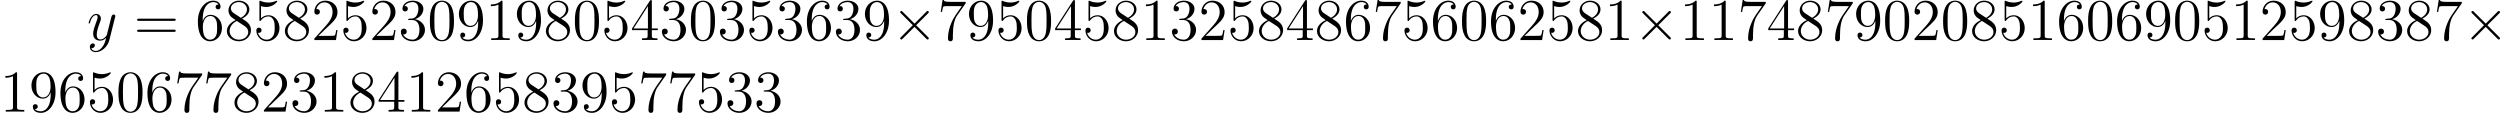 <?xml version='1.0' encoding='UTF-8'?>
<!-- Generated by CodeCogs with dvisvgm 2.9.1 -->
<svg version='1.1' xmlns='http://www.w3.org/2000/svg' xmlns:xlink='http://www.w3.org/1999/xlink' width='570.136pt' height='25.74pt' viewBox='-.165 -.244 570.136 25.74'>
   <style>
        svg {
            background-color: white;
        }
    </style>
<defs>
<path id='g0-2' d='M4.651-3.324L2.26-5.703C2.116-5.846 2.092-5.87 1.997-5.87C1.877-5.87 1.757-5.762 1.757-5.631C1.757-5.547 1.781-5.523 1.913-5.392L4.304-2.989L1.913-.586C1.781-.454 1.757-.43 1.757-.347C1.757-.215 1.877-.108 1.997-.108C2.092-.108 2.116-.132 2.26-.275L4.639-2.654L7.113-.179C7.137-.167 7.221-.108 7.293-.108C7.436-.108 7.532-.215 7.532-.347C7.532-.371 7.532-.418 7.496-.478C7.484-.502 5.583-2.379 4.985-2.989L7.173-5.177C7.233-5.248 7.412-5.404 7.472-5.475C7.484-5.499 7.532-5.547 7.532-5.631C7.532-5.762 7.436-5.87 7.293-5.87C7.197-5.87 7.149-5.822 7.018-5.691L4.651-3.324Z'/>
<path id='g2-48' d='M5.356-3.826C5.356-4.818 5.296-5.786 4.866-6.695C4.376-7.687 3.515-7.95 2.929-7.95C2.236-7.95 1.387-7.603 .944-6.611C.61-5.858 .49-5.117 .49-3.826C.49-2.666 .574-1.793 1.004-.944C1.47-.036 2.295 .251 2.917 .251C3.957 .251 4.555-.371 4.902-1.064C5.332-1.961 5.356-3.132 5.356-3.826ZM2.917 .012C2.534 .012 1.757-.203 1.53-1.506C1.399-2.224 1.399-3.132 1.399-3.969C1.399-4.949 1.399-5.834 1.59-6.539C1.793-7.34 2.403-7.711 2.917-7.711C3.371-7.711 4.065-7.436 4.292-6.408C4.447-5.727 4.447-4.782 4.447-3.969C4.447-3.168 4.447-2.26 4.316-1.53C4.089-.215 3.335 .012 2.917 .012Z'/>
<path id='g2-49' d='M3.443-7.663C3.443-7.938 3.443-7.95 3.204-7.95C2.917-7.627 2.319-7.185 1.088-7.185V-6.838C1.363-6.838 1.961-6.838 2.618-7.149V-.921C2.618-.49 2.582-.347 1.53-.347H1.16V0C1.482-.024 2.642-.024 3.037-.024S4.579-.024 4.902 0V-.347H4.531C3.479-.347 3.443-.49 3.443-.921V-7.663Z'/>
<path id='g2-50' d='M5.26-2.008H4.997C4.961-1.805 4.866-1.148 4.746-.956C4.663-.849 3.981-.849 3.622-.849H1.411C1.733-1.124 2.463-1.889 2.774-2.176C4.591-3.85 5.26-4.471 5.26-5.655C5.26-7.03 4.172-7.95 2.786-7.95S.586-6.767 .586-5.738C.586-5.129 1.112-5.129 1.148-5.129C1.399-5.129 1.71-5.308 1.71-5.691C1.71-6.025 1.482-6.253 1.148-6.253C1.04-6.253 1.016-6.253 .98-6.241C1.207-7.054 1.853-7.603 2.63-7.603C3.646-7.603 4.268-6.755 4.268-5.655C4.268-4.639 3.682-3.754 3.001-2.989L.586-.287V0H4.949L5.26-2.008Z'/>
<path id='g2-51' d='M2.2-4.292C1.997-4.28 1.949-4.268 1.949-4.16C1.949-4.041 2.008-4.041 2.224-4.041H2.774C3.79-4.041 4.244-3.204 4.244-2.056C4.244-.49 3.431-.072 2.845-.072C2.271-.072 1.291-.347 .944-1.136C1.327-1.076 1.674-1.291 1.674-1.722C1.674-2.068 1.423-2.307 1.088-2.307C.801-2.307 .49-2.14 .49-1.686C.49-.622 1.554 .251 2.881 .251C4.304 .251 5.356-.837 5.356-2.044C5.356-3.144 4.471-4.005 3.324-4.208C4.364-4.507 5.033-5.38 5.033-6.312C5.033-7.257 4.053-7.95 2.893-7.95C1.698-7.95 .813-7.221 .813-6.348C.813-5.87 1.184-5.774 1.363-5.774C1.614-5.774 1.901-5.954 1.901-6.312C1.901-6.695 1.614-6.862 1.351-6.862C1.279-6.862 1.255-6.862 1.219-6.85C1.674-7.663 2.798-7.663 2.857-7.663C3.252-7.663 4.029-7.484 4.029-6.312C4.029-6.085 3.993-5.416 3.646-4.902C3.288-4.376 2.881-4.34 2.558-4.328L2.2-4.292Z'/>
<path id='g2-52' d='M4.316-7.783C4.316-8.01 4.316-8.07 4.148-8.07C4.053-8.07 4.017-8.07 3.921-7.926L.323-2.343V-1.997H3.467V-.909C3.467-.466 3.443-.347 2.57-.347H2.331V0C2.606-.024 3.551-.024 3.885-.024S5.177-.024 5.452 0V-.347H5.212C4.352-.347 4.316-.466 4.316-.909V-1.997H5.523V-2.343H4.316V-7.783ZM3.527-6.85V-2.343H.622L3.527-6.85Z'/>
<path id='g2-53' d='M1.53-6.85C2.044-6.683 2.463-6.671 2.594-6.671C3.945-6.671 4.806-7.663 4.806-7.831C4.806-7.878 4.782-7.938 4.71-7.938C4.686-7.938 4.663-7.938 4.555-7.89C3.885-7.603 3.312-7.568 3.001-7.568C2.212-7.568 1.65-7.807 1.423-7.902C1.339-7.938 1.315-7.938 1.303-7.938C1.207-7.938 1.207-7.867 1.207-7.675V-4.125C1.207-3.909 1.207-3.838 1.351-3.838C1.411-3.838 1.423-3.85 1.542-3.993C1.877-4.483 2.439-4.77 3.037-4.77C3.67-4.77 3.981-4.184 4.077-3.981C4.28-3.515 4.292-2.929 4.292-2.475S4.292-1.339 3.957-.801C3.694-.371 3.228-.072 2.702-.072C1.913-.072 1.136-.61 .921-1.482C.98-1.459 1.052-1.447 1.112-1.447C1.315-1.447 1.638-1.566 1.638-1.973C1.638-2.307 1.411-2.499 1.112-2.499C.897-2.499 .586-2.391 .586-1.925C.586-.909 1.399 .251 2.726 .251C4.077 .251 5.26-.885 5.26-2.403C5.26-3.826 4.304-5.009 3.049-5.009C2.367-5.009 1.841-4.71 1.53-4.376V-6.85Z'/>
<path id='g2-54' d='M1.47-4.16C1.47-7.185 2.941-7.663 3.587-7.663C4.017-7.663 4.447-7.532 4.674-7.173C4.531-7.173 4.077-7.173 4.077-6.683C4.077-6.42 4.256-6.193 4.567-6.193C4.866-6.193 5.069-6.372 5.069-6.719C5.069-7.34 4.615-7.95 3.575-7.95C2.068-7.95 .49-6.408 .49-3.778C.49-.49 1.925 .251 2.941 .251C4.244 .251 5.356-.885 5.356-2.439C5.356-4.029 4.244-5.093 3.049-5.093C1.985-5.093 1.59-4.172 1.47-3.838V-4.16ZM2.941-.072C2.188-.072 1.829-.741 1.722-.992C1.614-1.303 1.494-1.889 1.494-2.726C1.494-3.67 1.925-4.854 3.001-4.854C3.658-4.854 4.005-4.411 4.184-4.005C4.376-3.563 4.376-2.965 4.376-2.451C4.376-1.841 4.376-1.303 4.148-.849C3.85-.275 3.419-.072 2.941-.072Z'/>
<path id='g2-55' d='M5.679-7.424V-7.699H2.798C1.351-7.699 1.327-7.855 1.279-8.082H1.016L.646-5.691H.909C.944-5.906 1.052-6.647 1.207-6.779C1.303-6.85 2.2-6.85 2.367-6.85H4.902L3.634-5.033C3.312-4.567 2.104-2.606 2.104-.359C2.104-.227 2.104 .251 2.594 .251C3.096 .251 3.096-.215 3.096-.371V-.968C3.096-2.75 3.383-4.136 3.945-4.937L5.679-7.424Z'/>
<path id='g2-56' d='M3.563-4.316C4.16-4.639 5.033-5.189 5.033-6.193C5.033-7.233 4.029-7.95 2.929-7.95C1.745-7.95 .813-7.077 .813-5.99C.813-5.583 .933-5.177 1.267-4.77C1.399-4.615 1.411-4.603 2.248-4.017C1.088-3.479 .49-2.678 .49-1.805C.49-.538 1.698 .251 2.917 .251C4.244 .251 5.356-.729 5.356-1.985C5.356-3.204 4.495-3.742 3.563-4.316ZM1.937-5.392C1.781-5.499 1.303-5.81 1.303-6.396C1.303-7.173 2.116-7.663 2.917-7.663C3.778-7.663 4.543-7.042 4.543-6.181C4.543-5.452 4.017-4.866 3.324-4.483L1.937-5.392ZM2.499-3.85L3.945-2.905C4.256-2.702 4.806-2.331 4.806-1.602C4.806-.693 3.885-.072 2.929-.072C1.913-.072 1.04-.813 1.04-1.805C1.04-2.738 1.722-3.491 2.499-3.85Z'/>
<path id='g2-57' d='M4.376-3.479C4.376-.658 3.12-.072 2.403-.072C2.116-.072 1.482-.108 1.184-.526H1.255C1.339-.502 1.769-.574 1.769-1.016C1.769-1.279 1.59-1.506 1.279-1.506S.777-1.303 .777-.992C.777-.251 1.375 .251 2.415 .251C3.909 .251 5.356-1.339 5.356-3.933C5.356-7.149 4.017-7.95 2.965-7.95C1.65-7.95 .49-6.85 .49-5.272S1.602-2.618 2.798-2.618C3.682-2.618 4.136-3.264 4.376-3.873V-3.479ZM2.845-2.857C2.092-2.857 1.769-3.467 1.662-3.694C1.47-4.148 1.47-4.722 1.47-5.26C1.47-5.93 1.47-6.504 1.781-6.994C1.997-7.317 2.319-7.663 2.965-7.663C3.646-7.663 3.993-7.066 4.113-6.791C4.352-6.205 4.352-5.189 4.352-5.009C4.352-4.005 3.897-2.857 2.845-2.857Z'/>
<path id='g2-61' d='M8.07-3.873C8.237-3.873 8.452-3.873 8.452-4.089C8.452-4.316 8.249-4.316 8.07-4.316H1.028C.861-4.316 .646-4.316 .646-4.101C.646-3.873 .849-3.873 1.028-3.873H8.07ZM8.07-1.65C8.237-1.65 8.452-1.65 8.452-1.865C8.452-2.092 8.249-2.092 8.07-2.092H1.028C.861-2.092 .646-2.092 .646-1.877C.646-1.65 .849-1.65 1.028-1.65H8.07Z'/>
<path id='g1-121' d='M3.144 1.339C2.821 1.793 2.355 2.2 1.769 2.2C1.626 2.2 1.052 2.176 .873 1.626C.909 1.638 .968 1.638 .992 1.638C1.351 1.638 1.59 1.327 1.59 1.052S1.363 .681 1.184 .681C.992 .681 .574 .825 .574 1.411C.574 2.02 1.088 2.439 1.769 2.439C2.965 2.439 4.172 1.339 4.507 .012L5.679-4.651C5.691-4.71 5.715-4.782 5.715-4.854C5.715-5.033 5.571-5.153 5.392-5.153C5.284-5.153 5.033-5.105 4.937-4.746L4.053-1.231C3.993-1.016 3.993-.992 3.897-.861C3.658-.526 3.264-.12 2.69-.12C2.02-.12 1.961-.777 1.961-1.1C1.961-1.781 2.283-2.702 2.606-3.563C2.738-3.909 2.809-4.077 2.809-4.316C2.809-4.818 2.451-5.272 1.865-5.272C.765-5.272 .323-3.539 .323-3.443C.323-3.395 .371-3.335 .454-3.335C.562-3.335 .574-3.383 .622-3.551C.909-4.555 1.363-5.033 1.829-5.033C1.937-5.033 2.14-5.033 2.14-4.639C2.14-4.328 2.008-3.981 1.829-3.527C1.243-1.961 1.243-1.566 1.243-1.279C1.243-.143 2.056 .12 2.654 .12C3.001 .12 3.431 .012 3.85-.43L3.862-.418C3.682 .287 3.563 .753 3.144 1.339Z'/>
</defs>
<g id='page1' transform='matrix(1.13 0 0 1.13 -44.07 -65.413)'>
<use x='56.413' y='65.753' xlink:href='#g1-121'/>
<use x='65.871' y='65.753' xlink:href='#g2-61'/>
<use x='78.296' y='65.753' xlink:href='#g2-54'/>
<use x='84.149' y='65.753' xlink:href='#g2-56'/>
<use x='90.002' y='65.753' xlink:href='#g2-53'/>
<use x='95.855' y='65.753' xlink:href='#g2-56'/>
<use x='101.708' y='65.753' xlink:href='#g2-50'/>
<use x='107.561' y='65.753' xlink:href='#g2-53'/>
<use x='113.414' y='65.753' xlink:href='#g2-50'/>
<use x='119.267' y='65.753' xlink:href='#g2-51'/>
<use x='125.12' y='65.753' xlink:href='#g2-48'/>
<use x='130.973' y='65.753' xlink:href='#g2-57'/>
<use x='136.826' y='65.753' xlink:href='#g2-49'/>
<use x='142.679' y='65.753' xlink:href='#g2-57'/>
<use x='148.532' y='65.753' xlink:href='#g2-56'/>
<use x='154.385' y='65.753' xlink:href='#g2-48'/>
<use x='160.238' y='65.753' xlink:href='#g2-53'/>
<use x='166.091' y='65.753' xlink:href='#g2-52'/>
<use x='171.944' y='65.753' xlink:href='#g2-51'/>
<use x='177.797' y='65.753' xlink:href='#g2-48'/>
<use x='183.65' y='65.753' xlink:href='#g2-51'/>
<use x='189.503' y='65.753' xlink:href='#g2-53'/>
<use x='195.356' y='65.753' xlink:href='#g2-51'/>
<use x='201.209' y='65.753' xlink:href='#g2-54'/>
<use x='207.062' y='65.753' xlink:href='#g2-51'/>
<use x='212.915' y='65.753' xlink:href='#g2-57'/>
<use x='218.768' y='65.753' xlink:href='#g0-2'/>
<use x='228.066' y='65.753' xlink:href='#g2-55'/>
<use x='233.919' y='65.753' xlink:href='#g2-57'/>
<use x='239.772' y='65.753' xlink:href='#g2-53'/>
<use x='245.625' y='65.753' xlink:href='#g2-48'/>
<use x='251.478' y='65.753' xlink:href='#g2-52'/>
<use x='257.331' y='65.753' xlink:href='#g2-53'/>
<use x='263.184' y='65.753' xlink:href='#g2-56'/>
<use x='269.037' y='65.753' xlink:href='#g2-49'/>
<use x='274.89' y='65.753' xlink:href='#g2-51'/>
<use x='280.743' y='65.753' xlink:href='#g2-50'/>
<use x='286.596' y='65.753' xlink:href='#g2-53'/>
<use x='292.449' y='65.753' xlink:href='#g2-56'/>
<use x='298.302' y='65.753' xlink:href='#g2-52'/>
<use x='304.155' y='65.753' xlink:href='#g2-56'/>
<use x='310.008' y='65.753' xlink:href='#g2-54'/>
<use x='315.861' y='65.753' xlink:href='#g2-55'/>
<use x='321.714' y='65.753' xlink:href='#g2-53'/>
<use x='327.567' y='65.753' xlink:href='#g2-54'/>
<use x='333.42' y='65.753' xlink:href='#g2-48'/>
<use x='339.273' y='65.753' xlink:href='#g2-54'/>
<use x='345.126' y='65.753' xlink:href='#g2-50'/>
<use x='350.979' y='65.753' xlink:href='#g2-53'/>
<use x='356.832' y='65.753' xlink:href='#g2-56'/>
<use x='362.685' y='65.753' xlink:href='#g2-49'/>
<use x='368.538' y='65.753' xlink:href='#g0-2'/>
<use x='377.837' y='65.753' xlink:href='#g2-49'/>
<use x='383.69' y='65.753' xlink:href='#g2-49'/>
<use x='389.543' y='65.753' xlink:href='#g2-55'/>
<use x='395.396' y='65.753' xlink:href='#g2-52'/>
<use x='401.249' y='65.753' xlink:href='#g2-56'/>
<use x='407.102' y='65.753' xlink:href='#g2-55'/>
<use x='412.955' y='65.753' xlink:href='#g2-57'/>
<use x='418.808' y='65.753' xlink:href='#g2-48'/>
<use x='424.661' y='65.753' xlink:href='#g2-50'/>
<use x='430.514' y='65.753' xlink:href='#g2-48'/>
<use x='436.367' y='65.753' xlink:href='#g2-56'/>
<use x='442.22' y='65.753' xlink:href='#g2-53'/>
<use x='448.073' y='65.753' xlink:href='#g2-49'/>
<use x='453.926' y='65.753' xlink:href='#g2-54'/>
<use x='459.779' y='65.753' xlink:href='#g2-48'/>
<use x='465.632' y='65.753' xlink:href='#g2-54'/>
<use x='471.485' y='65.753' xlink:href='#g2-57'/>
<use x='477.338' y='65.753' xlink:href='#g2-48'/>
<use x='483.191' y='65.753' xlink:href='#g2-53'/>
<use x='489.044' y='65.753' xlink:href='#g2-49'/>
<use x='494.897' y='65.753' xlink:href='#g2-50'/>
<use x='500.75' y='65.753' xlink:href='#g2-53'/>
<use x='506.603' y='65.753' xlink:href='#g2-57'/>
<use x='512.456' y='65.753' xlink:href='#g2-56'/>
<use x='518.309' y='65.753' xlink:href='#g2-51'/>
<use x='524.162' y='65.753' xlink:href='#g2-56'/>
<use x='530.015' y='65.753' xlink:href='#g2-55'/>
<use x='535.867' y='65.753' xlink:href='#g0-2'/>
<use x='38.854' y='80.199' xlink:href='#g2-49'/>
<use x='44.707' y='80.199' xlink:href='#g2-57'/>
<use x='50.56' y='80.199' xlink:href='#g2-54'/>
<use x='56.413' y='80.199' xlink:href='#g2-53'/>
<use x='62.266' y='80.199' xlink:href='#g2-48'/>
<use x='68.119' y='80.199' xlink:href='#g2-54'/>
<use x='73.972' y='80.199' xlink:href='#g2-55'/>
<use x='79.825' y='80.199' xlink:href='#g2-55'/>
<use x='85.678' y='80.199' xlink:href='#g2-56'/>
<use x='91.531' y='80.199' xlink:href='#g2-50'/>
<use x='97.384' y='80.199' xlink:href='#g2-51'/>
<use x='103.237' y='80.199' xlink:href='#g2-49'/>
<use x='109.09' y='80.199' xlink:href='#g2-56'/>
<use x='114.943' y='80.199' xlink:href='#g2-52'/>
<use x='120.796' y='80.199' xlink:href='#g2-49'/>
<use x='126.649' y='80.199' xlink:href='#g2-50'/>
<use x='132.502' y='80.199' xlink:href='#g2-54'/>
<use x='138.355' y='80.199' xlink:href='#g2-53'/>
<use x='144.208' y='80.199' xlink:href='#g2-56'/>
<use x='150.061' y='80.199' xlink:href='#g2-51'/>
<use x='155.914' y='80.199' xlink:href='#g2-57'/>
<use x='161.767' y='80.199' xlink:href='#g2-53'/>
<use x='167.62' y='80.199' xlink:href='#g2-55'/>
<use x='173.473' y='80.199' xlink:href='#g2-55'/>
<use x='179.326' y='80.199' xlink:href='#g2-53'/>
<use x='185.179' y='80.199' xlink:href='#g2-51'/>
<use x='191.032' y='80.199' xlink:href='#g2-51'/>
</g>
</svg>